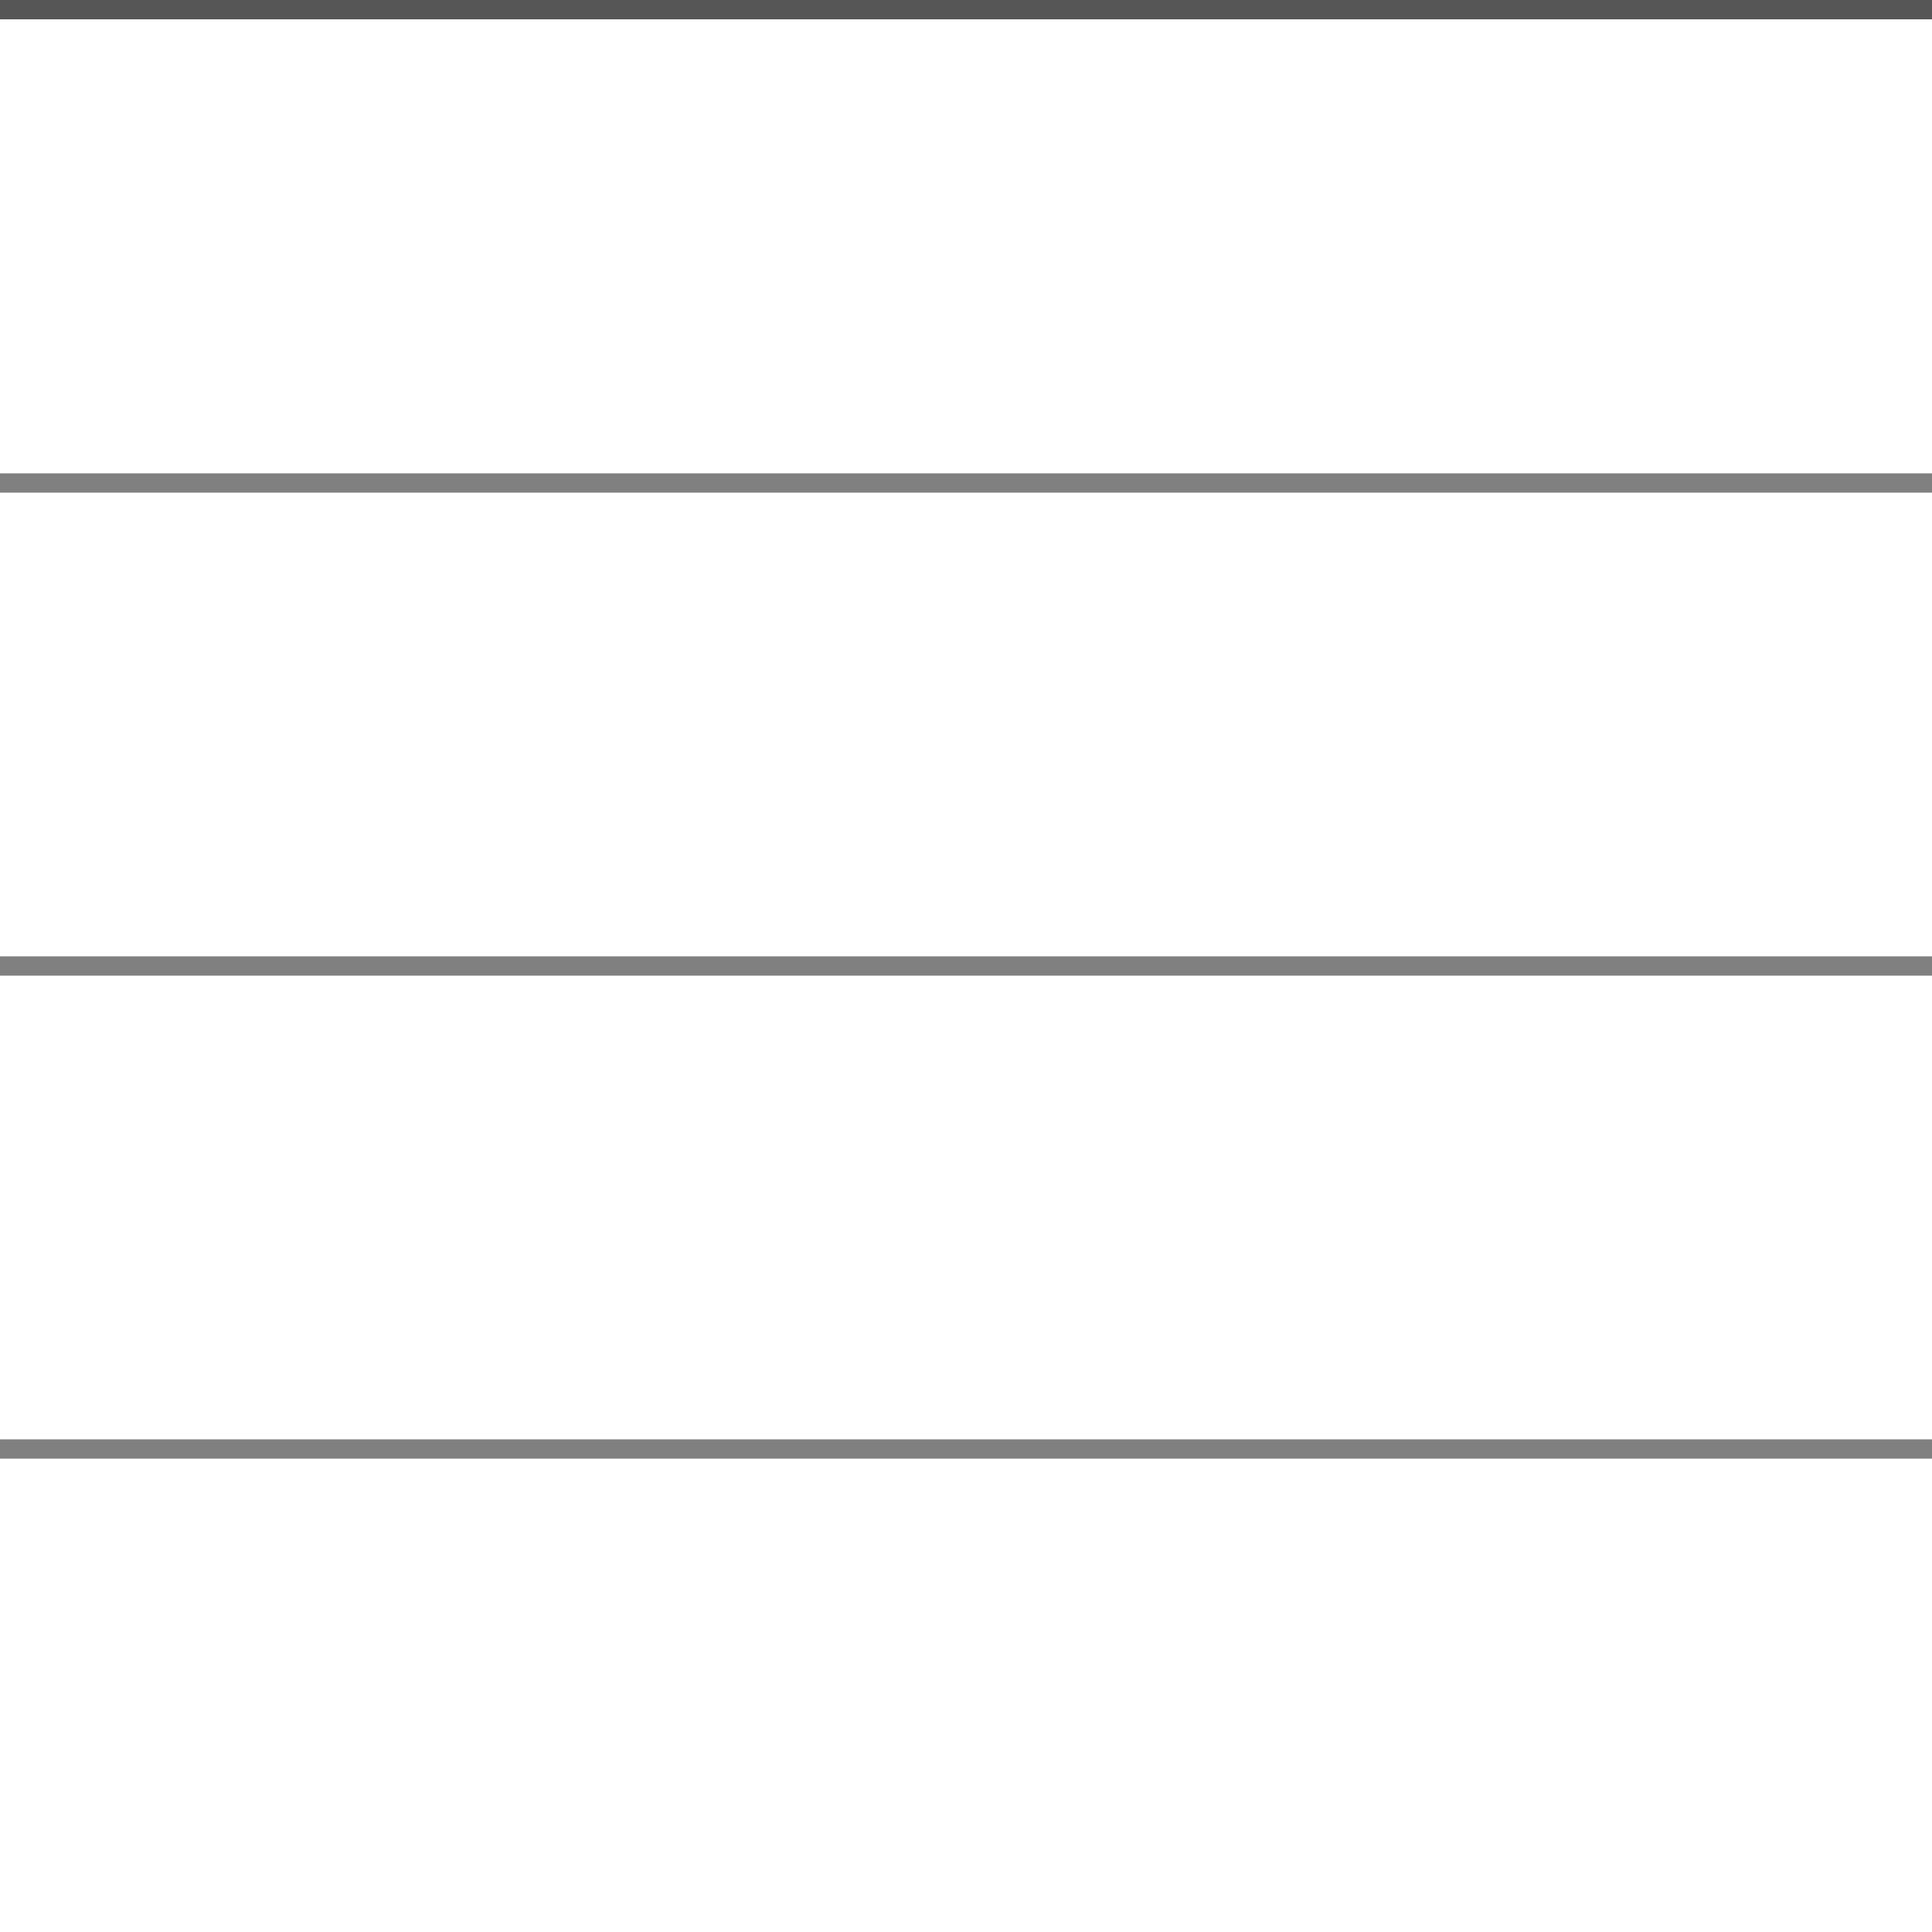 <svg xmlns="http://www.w3.org/2000/svg" height="100" width="100" viewBox="0 0 100 100">
    <path d="M0 0 L100 0" stroke="#565656" stroke-width="2"/>
    <path d="M0 25 L100 25" stroke="gray" stroke-width="1"/>
    <path d="M0 50 L100 50" stroke="gray" stroke-width="1"/>
    <path d="M0 75 L100 75" stroke="gray" stroke-width="1"/>
</svg>
